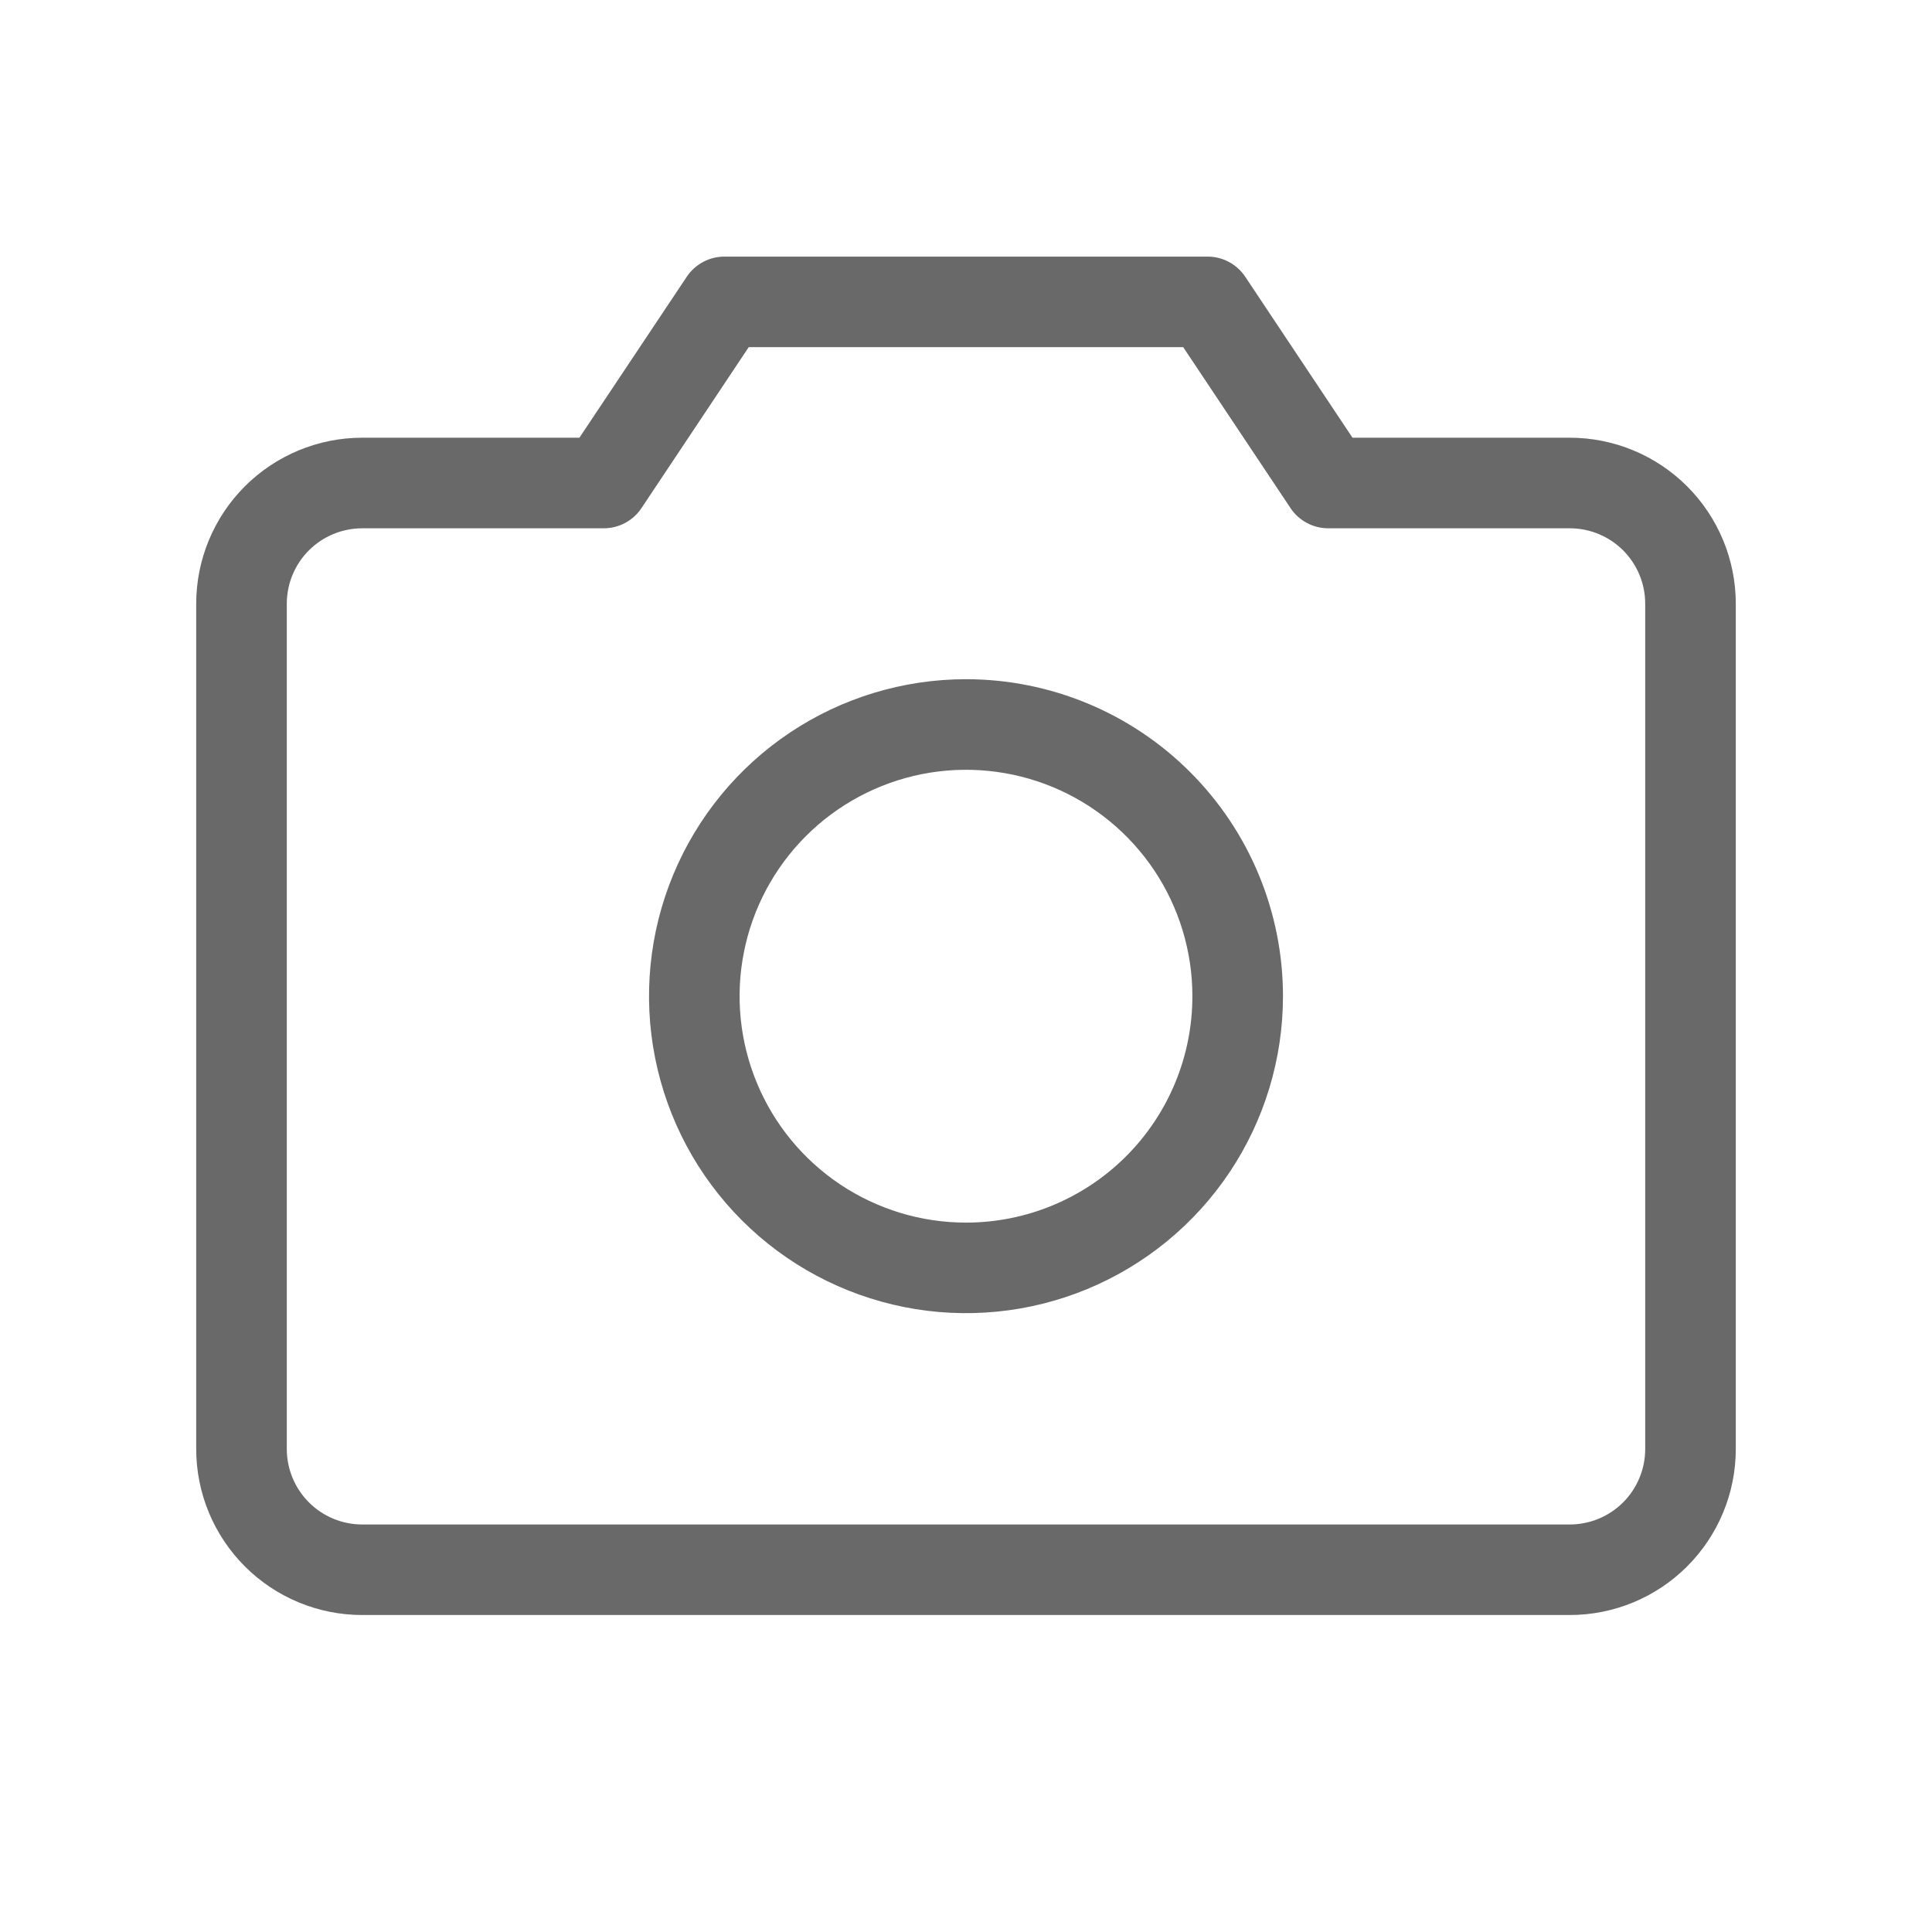 <svg width="45" height="45" viewBox="0 0 45 45" fill="none" xmlns="http://www.w3.org/2000/svg">
<path d="M36.562 10.195H31.502L29.004 6.446C28.907 6.301 28.777 6.183 28.623 6.101C28.47 6.019 28.299 5.976 28.125 5.977H16.875C16.701 5.976 16.53 6.019 16.377 6.101C16.223 6.183 16.093 6.301 15.996 6.446L13.496 10.195H8.438C7.412 10.195 6.428 10.603 5.703 11.328C4.978 12.053 4.57 13.037 4.57 14.062V33.75C4.57 34.776 4.978 35.759 5.703 36.484C6.428 37.21 7.412 37.617 8.438 37.617H36.562C37.588 37.617 38.572 37.21 39.297 36.484C40.022 35.759 40.43 34.776 40.43 33.75V14.062C40.43 13.037 40.022 12.053 39.297 11.328C38.572 10.603 37.588 10.195 36.562 10.195ZM38.32 33.75C38.32 34.216 38.135 34.663 37.806 34.993C37.476 35.323 37.029 35.508 36.562 35.508H8.438C7.971 35.508 7.524 35.323 7.195 34.993C6.865 34.663 6.68 34.216 6.68 33.75V14.062C6.68 13.596 6.865 13.149 7.195 12.819C7.524 12.49 7.971 12.305 8.438 12.305H14.062C14.236 12.305 14.408 12.262 14.561 12.18C14.714 12.098 14.845 11.98 14.941 11.835L17.439 8.086H27.559L30.059 11.835C30.155 11.98 30.286 12.098 30.439 12.18C30.593 12.262 30.764 12.305 30.938 12.305H36.562C37.029 12.305 37.476 12.49 37.806 12.819C38.135 13.149 38.32 13.596 38.32 14.062V33.75ZM22.5 15.82C21.04 15.82 19.612 16.253 18.398 17.064C17.184 17.876 16.238 19.029 15.679 20.378C15.12 21.727 14.974 23.211 15.259 24.643C15.544 26.076 16.247 27.391 17.28 28.424C18.312 29.456 19.628 30.159 21.06 30.444C22.492 30.729 23.976 30.583 25.325 30.024C26.674 29.465 27.827 28.519 28.639 27.305C29.45 26.091 29.883 24.663 29.883 23.203C29.883 21.245 29.105 19.367 27.72 17.983C26.336 16.598 24.458 15.82 22.5 15.82ZM22.5 28.477C21.457 28.477 20.437 28.167 19.57 27.588C18.703 27.008 18.027 26.185 17.628 25.221C17.229 24.258 17.124 23.197 17.328 22.174C17.531 21.151 18.034 20.212 18.771 19.474C19.509 18.737 20.448 18.235 21.471 18.031C22.494 17.828 23.555 17.932 24.518 18.331C25.482 18.73 26.305 19.406 26.885 20.273C27.464 21.141 27.773 22.16 27.773 23.203C27.773 24.602 27.218 25.943 26.229 26.932C25.24 27.921 23.899 28.477 22.5 28.477Z" fill="#696969"/>
</svg>
